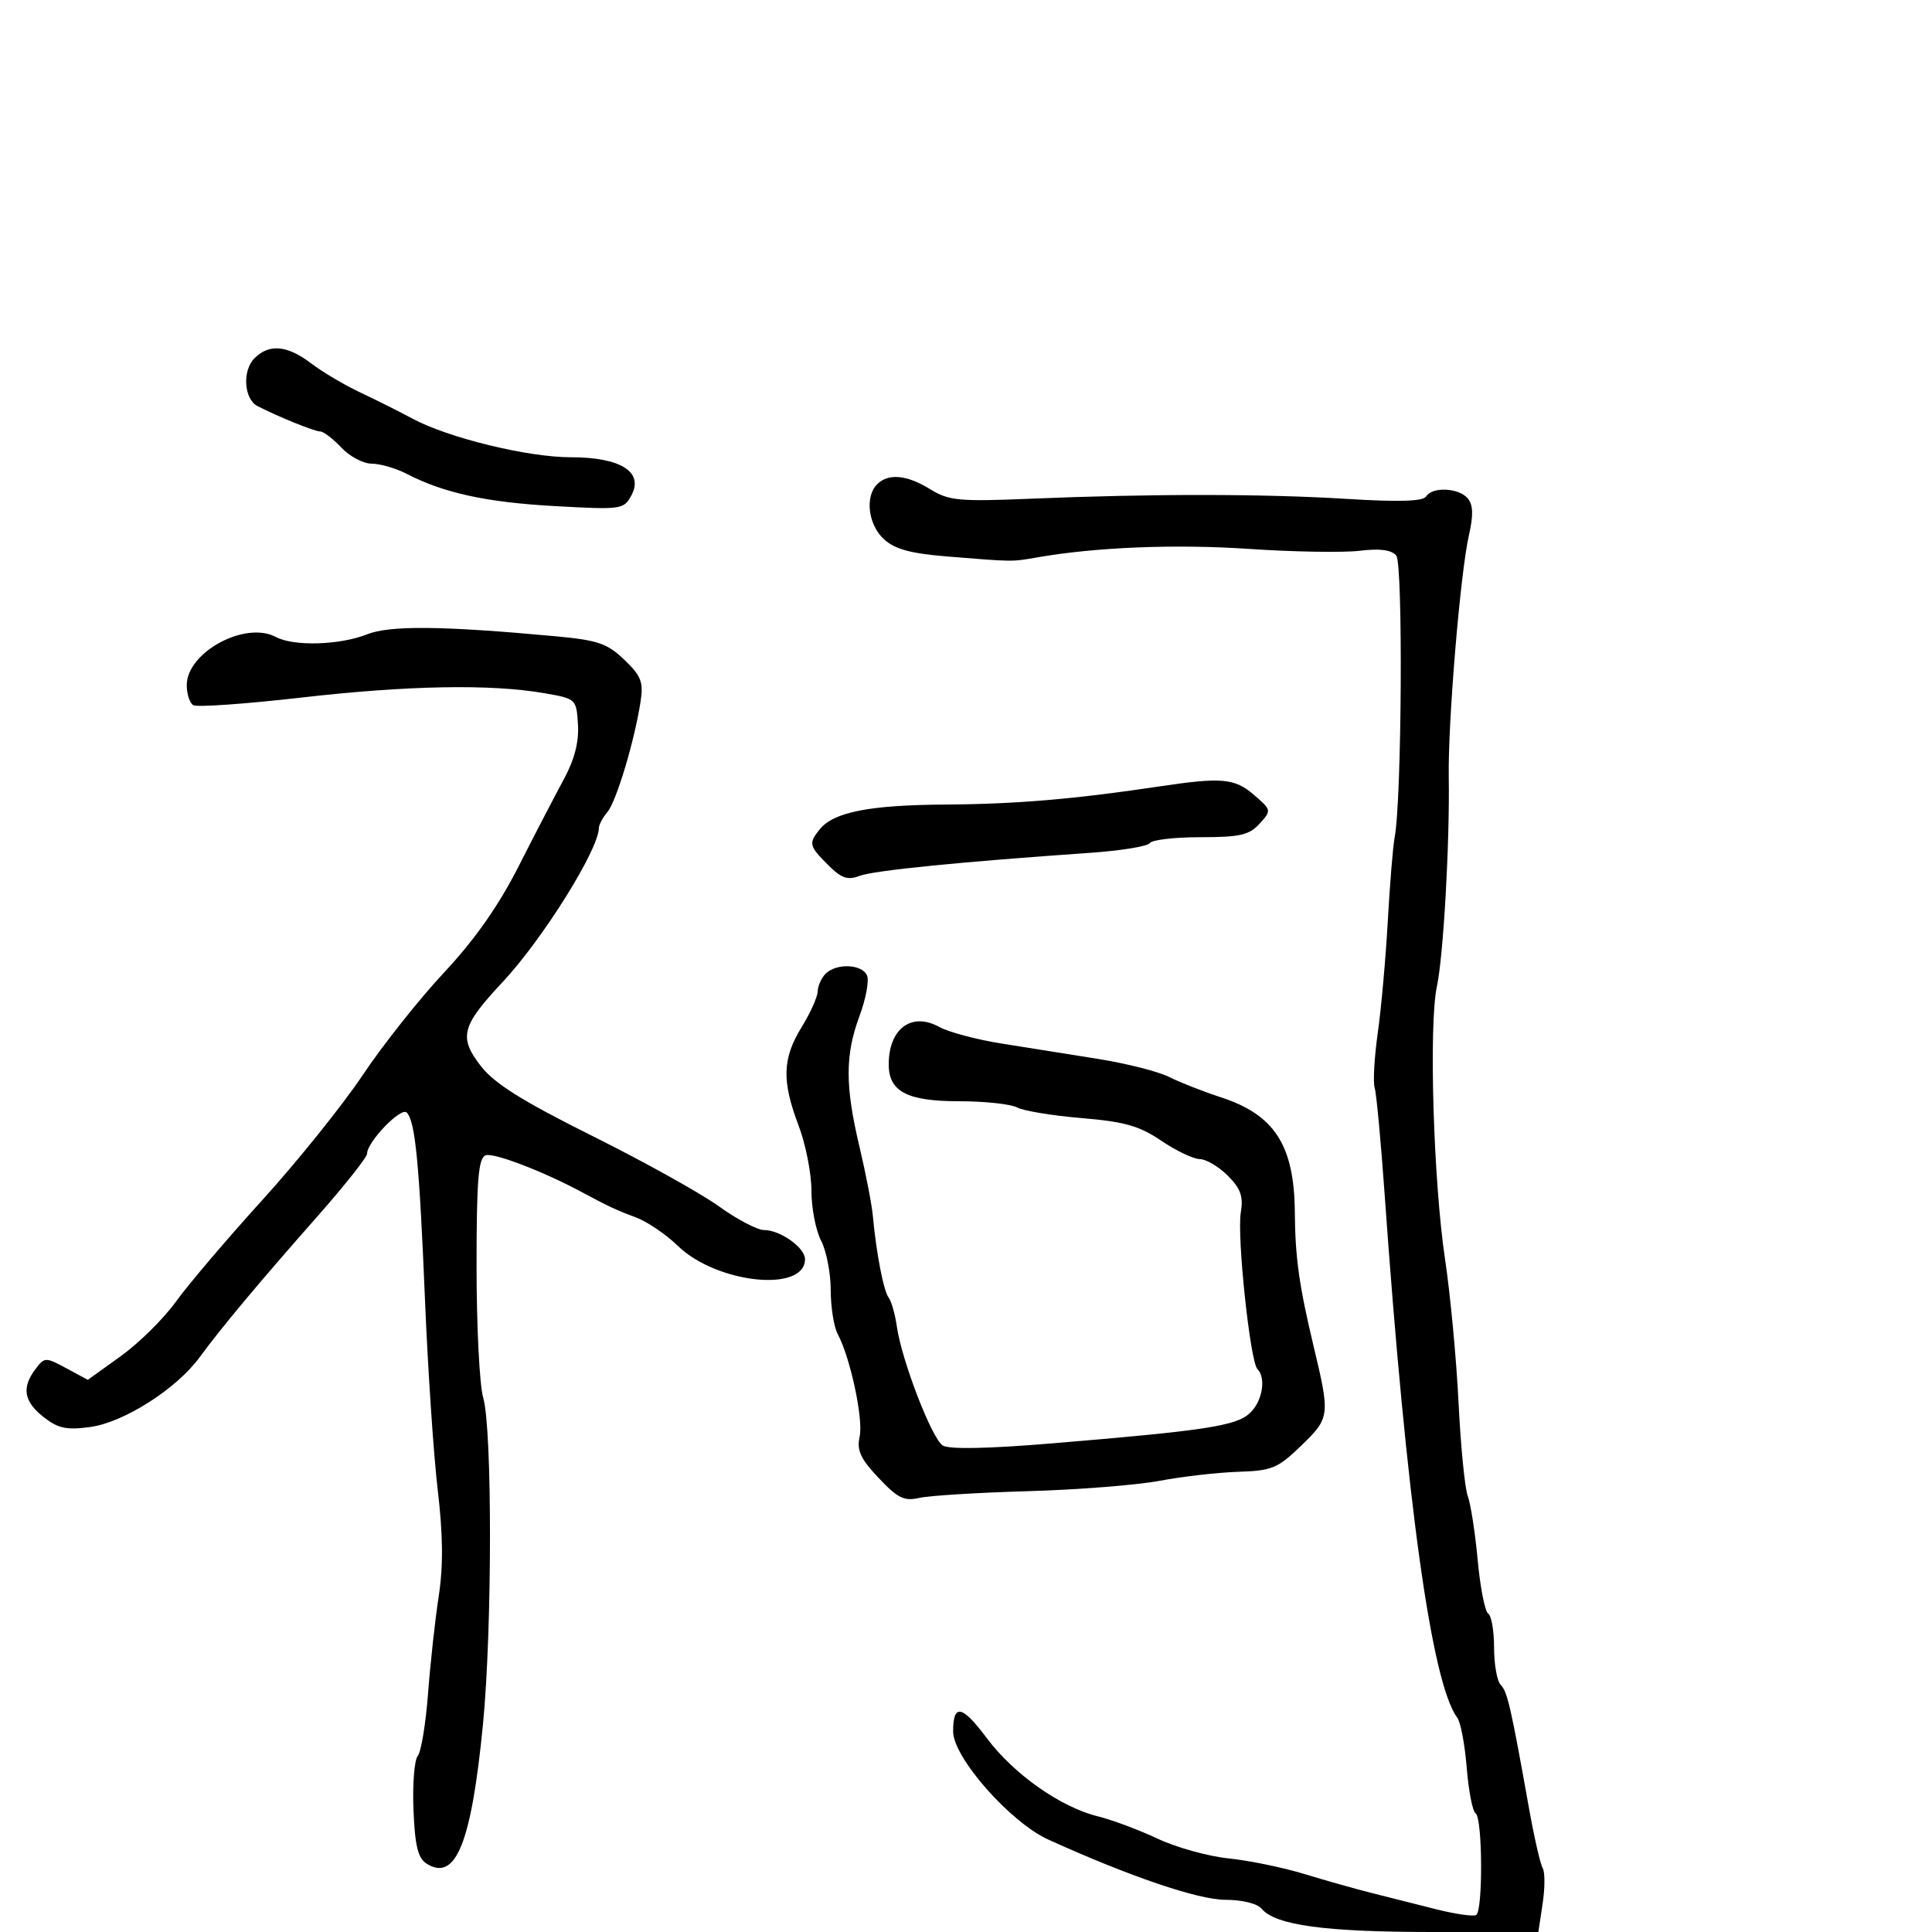 <svg xmlns="http://www.w3.org/2000/svg" width="300" height="300" viewBox="0 0 300 300" version="1.1">
	<path d="M 39.517 55.626 C 37.589 57.554, 37.876 61.979, 40 63.066 C 43.289 64.749, 48.854 67, 49.727 67 C 50.235 67, 51.708 68.125, 53 69.500 C 54.292 70.875, 56.418 72, 57.724 72 C 59.030 72, 61.473 72.710, 63.152 73.579 C 68.918 76.560, 75.518 77.997, 86.167 78.588 C 96.525 79.162, 96.869 79.114, 98.050 76.907 C 99.991 73.279, 96.357 70.999, 88.639 71.003 C 81.936 71.007, 69.536 67.976, 64 64.982 C 62.075 63.941, 58.475 62.137, 56.001 60.973 C 53.527 59.810, 50.069 57.765, 48.318 56.429 C 44.610 53.601, 41.799 53.344, 39.517 55.626 M 136.200 75.200 C 134.276 77.124, 134.812 81.479, 137.250 83.722 C 138.933 85.270, 141.390 85.946, 147 86.402 C 157.412 87.248, 157.102 87.245, 161 86.561 C 170.134 84.960, 182.480 84.462, 193.929 85.234 C 200.843 85.699, 208.576 85.830, 211.114 85.524 C 214.278 85.142, 216.069 85.378, 216.814 86.276 C 217.878 87.558, 217.668 124.276, 216.563 130 C 216.298 131.375, 215.818 137.225, 215.497 143 C 215.176 148.775, 214.475 156.607, 213.938 160.405 C 213.402 164.202, 213.185 168.027, 213.457 168.905 C 213.728 169.782, 214.427 177.250, 215.010 185.500 C 218.376 233.146, 222.307 261.447, 226.294 266.740 C 226.808 267.422, 227.465 270.922, 227.753 274.517 C 228.042 278.112, 228.666 281.293, 229.139 281.586 C 230.210 282.248, 230.288 296.704, 229.224 297.362 C 228.797 297.626, 225.984 297.220, 222.974 296.460 C 219.963 295.700, 215.475 294.569, 213 293.946 C 210.525 293.324, 205.800 291.991, 202.500 290.985 C 199.200 289.979, 193.915 288.892, 190.756 288.570 C 187.596 288.247, 182.646 286.870, 179.756 285.509 C 176.865 284.148, 172.673 282.582, 170.441 282.030 C 164.668 280.602, 157.389 275.469, 153.223 269.889 C 149.395 264.762, 148 264.485, 148 268.852 C 148 272.894, 156.852 282.954, 162.776 285.646 C 175.348 291.358, 186.052 295, 190.267 295 C 192.877 295, 195.237 295.581, 195.908 296.389 C 198.030 298.946, 205.759 300, 222.382 300 L 238.877 300 239.542 295.571 C 239.907 293.135, 239.910 290.663, 239.549 290.079 C 239.187 289.494, 238.228 285.299, 237.417 280.758 C 234.618 265.082, 234.064 262.664, 233.034 261.634 C 232.465 261.065, 232 258.467, 232 255.859 C 232 253.251, 231.588 250.863, 231.085 250.552 C 230.581 250.241, 229.847 246.502, 229.454 242.243 C 229.060 237.984, 228.366 233.508, 227.911 232.296 C 227.457 231.084, 226.814 224.559, 226.482 217.796 C 226.151 211.033, 225.206 201, 224.382 195.500 C 222.580 183.467, 221.851 159.163, 223.115 153.213 C 224.136 148.402, 225.119 131.061, 224.961 120.629 C 224.831 112.067, 226.757 88.973, 228.086 83.150 C 228.802 80.014, 228.755 78.410, 227.917 77.400 C 226.537 75.737, 222.401 75.542, 221.442 77.094 C 220.973 77.852, 217.198 77.967, 209.133 77.469 C 196.203 76.669, 178.848 76.658, 160.081 77.438 C 148.918 77.902, 147.338 77.754, 144.463 75.977 C 140.820 73.725, 137.945 73.455, 136.200 75.200 M 57 98.498 C 52.744 100.187, 45.604 100.394, 42.829 98.908 C 38.082 96.368, 29 101.283, 29 106.393 C 29 107.762, 29.451 109.161, 30.003 109.502 C 30.555 109.843, 38.092 109.312, 46.753 108.322 C 63.338 106.426, 76.176 106.192, 84.500 107.634 C 89.463 108.494, 89.502 108.530, 89.747 112.500 C 89.914 115.212, 89.207 117.949, 87.552 121 C 86.209 123.475, 83.054 129.550, 80.541 134.500 C 77.420 140.649, 73.753 145.875, 68.966 151 C 65.112 155.125, 59.420 162.300, 56.317 166.945 C 53.213 171.590, 46.192 180.329, 40.714 186.364 C 35.236 192.400, 29.210 199.487, 27.322 202.114 C 25.435 204.741, 21.583 208.549, 18.763 210.575 L 13.636 214.259 10.300 212.462 C 7.065 210.720, 6.921 210.724, 5.514 212.583 C 3.338 215.459, 3.696 217.615, 6.750 220.025 C 9.004 221.804, 10.311 222.085, 14 221.586 C 19.217 220.880, 27.406 215.665, 30.989 210.766 C 34.314 206.220, 40.169 199.216, 49.250 188.923 C 53.513 184.091, 57 179.691, 57 179.146 C 57 177.316, 62.258 171.858, 63.156 172.756 C 64.481 174.081, 65.112 180.576, 65.999 202 C 66.443 212.725, 67.331 225.944, 67.972 231.376 C 68.798 238.374, 68.842 243.184, 68.121 247.876 C 67.562 251.519, 66.816 258.325, 66.464 263 C 66.111 267.675, 65.392 272.021, 64.866 272.658 C 64.339 273.294, 64.042 277.072, 64.204 281.053 C 64.433 286.643, 64.898 288.541, 66.250 289.390 C 70.771 292.231, 73.196 286.224, 74.999 267.717 C 76.434 252.984, 76.450 221.860, 75.026 217.007 C 74.461 215.085, 74 205.959, 74 196.725 C 74 183.205, 74.274 179.832, 75.409 179.396 C 76.612 178.935, 84.282 181.863, 90.250 185.062 C 94.589 187.388, 95.694 187.905, 98.700 189.017 C 100.461 189.669, 103.403 191.661, 105.239 193.444 C 111.286 199.316, 125 200.758, 125 195.522 C 125 193.738, 121.154 191, 118.647 191 C 117.597 191, 114.435 189.340, 111.619 187.312 C 108.804 185.284, 99.975 180.373, 92 176.400 C 81.154 170.997, 76.792 168.267, 74.690 165.566 C 71.196 161.078, 71.638 159.336, 77.993 152.553 C 84.236 145.889, 92.957 131.947, 92.991 128.579 C 92.996 128.072, 93.597 126.947, 94.327 126.079 C 95.711 124.432, 98.521 115.068, 99.468 108.945 C 99.937 105.911, 99.568 104.960, 96.944 102.445 C 94.289 99.902, 92.822 99.403, 86.185 98.791 C 68.645 97.173, 60.546 97.092, 57 98.498 M 180 122.119 C 166.881 124.088, 157.755 124.862, 146.899 124.929 C 134.954 125.002, 129.427 126.096, 127.250 128.819 C 125.535 130.963, 125.631 131.359, 128.581 134.308 C 130.655 136.383, 131.620 136.715, 133.498 136.001 C 135.688 135.168, 149.093 133.828, 169.246 132.429 C 174.057 132.094, 178.246 131.411, 178.555 130.911 C 178.865 130.410, 182.397 130, 186.404 130 C 192.530 130, 193.992 129.666, 195.586 127.905 C 197.458 125.836, 197.447 125.781, 194.685 123.405 C 191.706 120.843, 189.686 120.666, 180 122.119 M 128.200 151.200 C 127.540 151.860, 126.986 153.097, 126.969 153.950 C 126.952 154.803, 125.829 157.300, 124.474 159.500 C 121.484 164.355, 121.375 167.854, 124.001 174.761 C 125.100 177.654, 126 182.215, 126 184.896 C 126 187.578, 126.672 191.060, 127.494 192.636 C 128.315 194.211, 128.990 197.667, 128.994 200.316 C 128.997 202.964, 129.483 206.034, 130.073 207.137 C 132.039 210.810, 134.082 220.348, 133.486 223.066 C 133.015 225.207, 133.608 226.503, 136.430 229.494 C 139.388 232.631, 140.413 233.136, 142.731 232.597 C 144.254 232.244, 151.839 231.773, 159.587 231.551 C 167.335 231.329, 176.560 230.602, 180.087 229.936 C 183.614 229.270, 189.099 228.642, 192.276 228.540 C 197.529 228.373, 198.418 228.001, 202.107 224.428 C 206.513 220.161, 206.554 219.825, 203.966 209 C 201.725 199.625, 201.117 195.282, 201.060 188.236 C 200.974 177.857, 197.931 173.117, 189.606 170.397 C 186.798 169.480, 183.161 168.051, 181.525 167.223 C 179.889 166.394, 174.939 165.138, 170.525 164.431 C 166.111 163.724, 159.350 162.646, 155.500 162.036 C 151.650 161.425, 147.303 160.266, 145.840 159.460 C 141.551 157.096, 138 159.732, 138 165.279 C 138 169.497, 140.862 171, 148.894 171 C 152.875 171, 156.944 171.435, 157.936 171.966 C 158.929 172.497, 163.432 173.239, 167.943 173.616 C 174.612 174.172, 176.926 174.829, 180.323 177.132 C 182.620 178.689, 185.308 179.972, 186.295 179.982 C 187.283 179.992, 189.241 181.150, 190.646 182.555 C 192.663 184.572, 193.090 185.784, 192.669 188.305 C 192.056 191.982, 194.127 211.467, 195.250 212.586 C 196.658 213.989, 196.004 217.687, 194.032 219.471 C 191.866 221.431, 187.098 222.153, 163.189 224.140 C 153.339 224.958, 147.345 225.071, 146.386 224.456 C 144.690 223.369, 140.021 211.267, 139.265 206 C 138.989 204.075, 138.417 202.050, 137.995 201.500 C 137.206 200.474, 136.081 194.670, 135.534 188.805 C 135.365 186.987, 134.424 182.125, 133.444 178 C 131.215 168.623, 131.220 163.793, 133.464 157.766 C 134.433 155.163, 134.965 152.350, 134.645 151.516 C 133.950 149.707, 129.892 149.508, 128.200 151.200" stroke="none" fill="black" fill-rule="evenodd"/>
</svg>